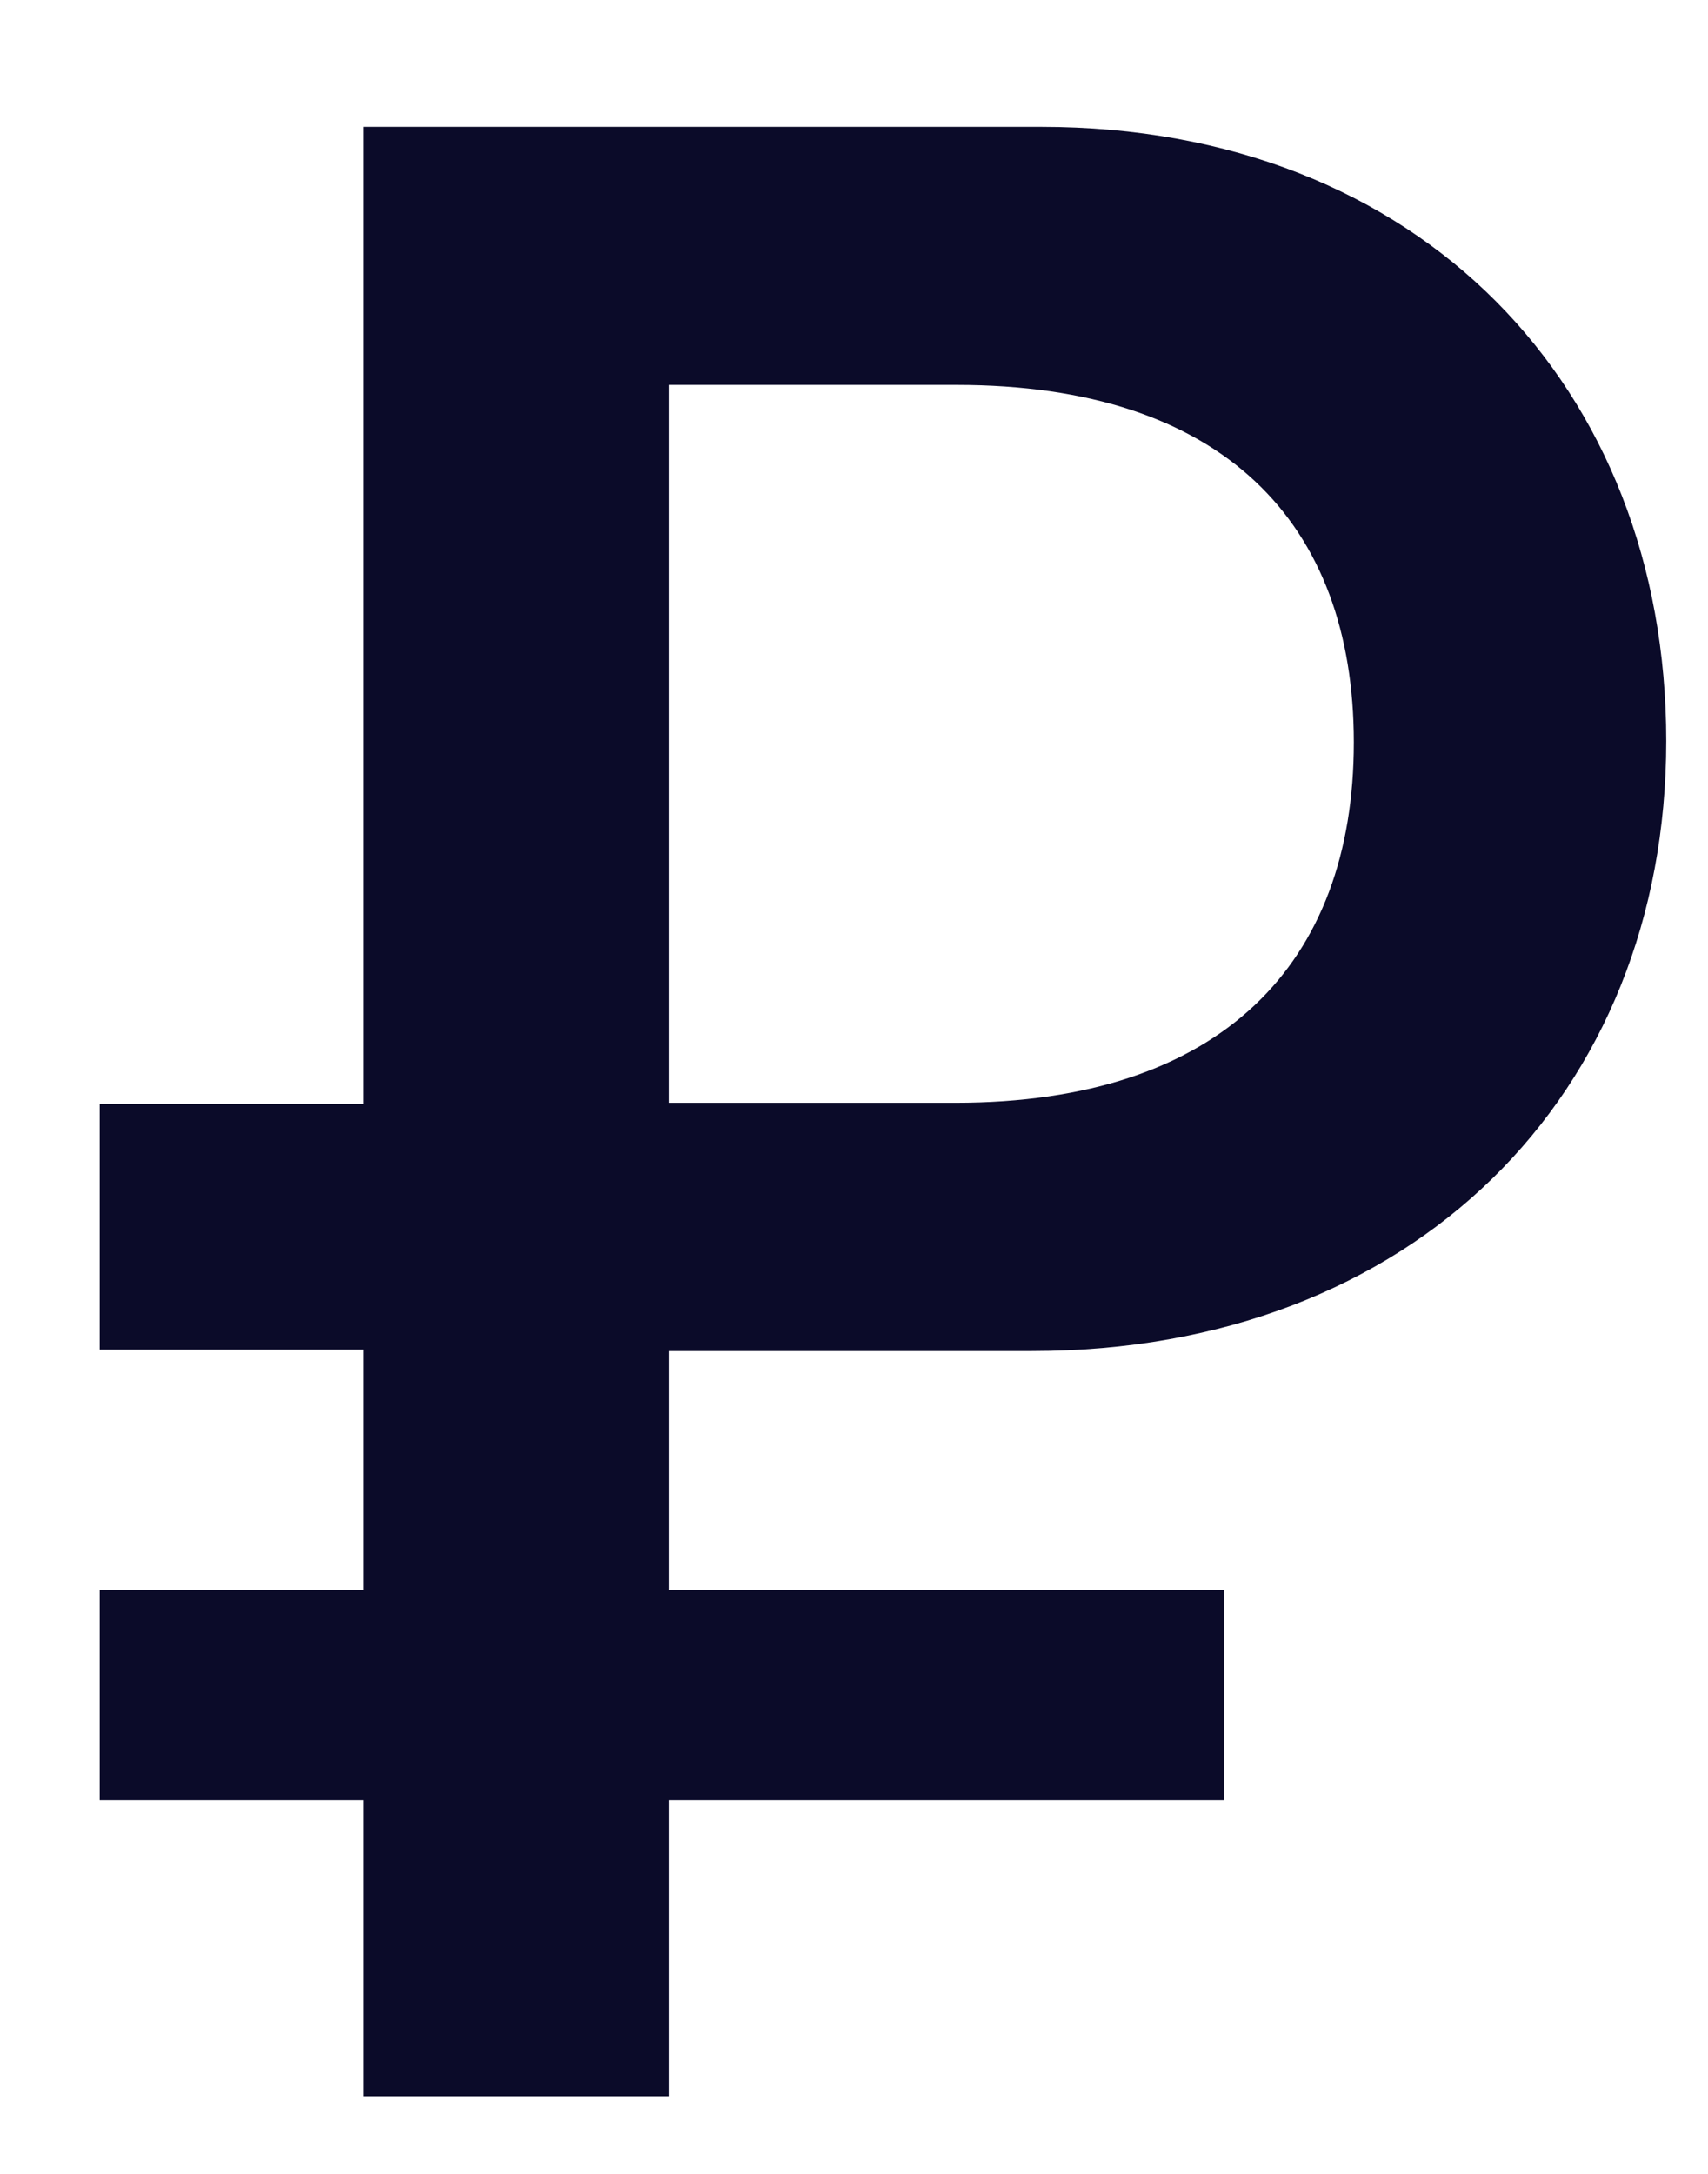 <svg width="11" height="14" viewBox="0 0 11 14" fill="none" xmlns="http://www.w3.org/2000/svg">
<path d="M4.307 2.479H6.161C7.875 2.479 8.719 3.366 8.719 4.781C8.719 6.205 7.866 7.102 6.152 7.102H4.307V2.479ZM7.884 11.593V10.239H4.307V8.701H6.645C9.105 8.701 10.731 7.049 10.731 4.772C10.731 2.496 9.149 0.817 6.706 0.817H2.338V7.11H0.642V8.692H2.338V10.239H0.642V11.593H2.338V13.5H4.307V11.593H7.884Z" fill="#0B0B29"/>
</svg>
